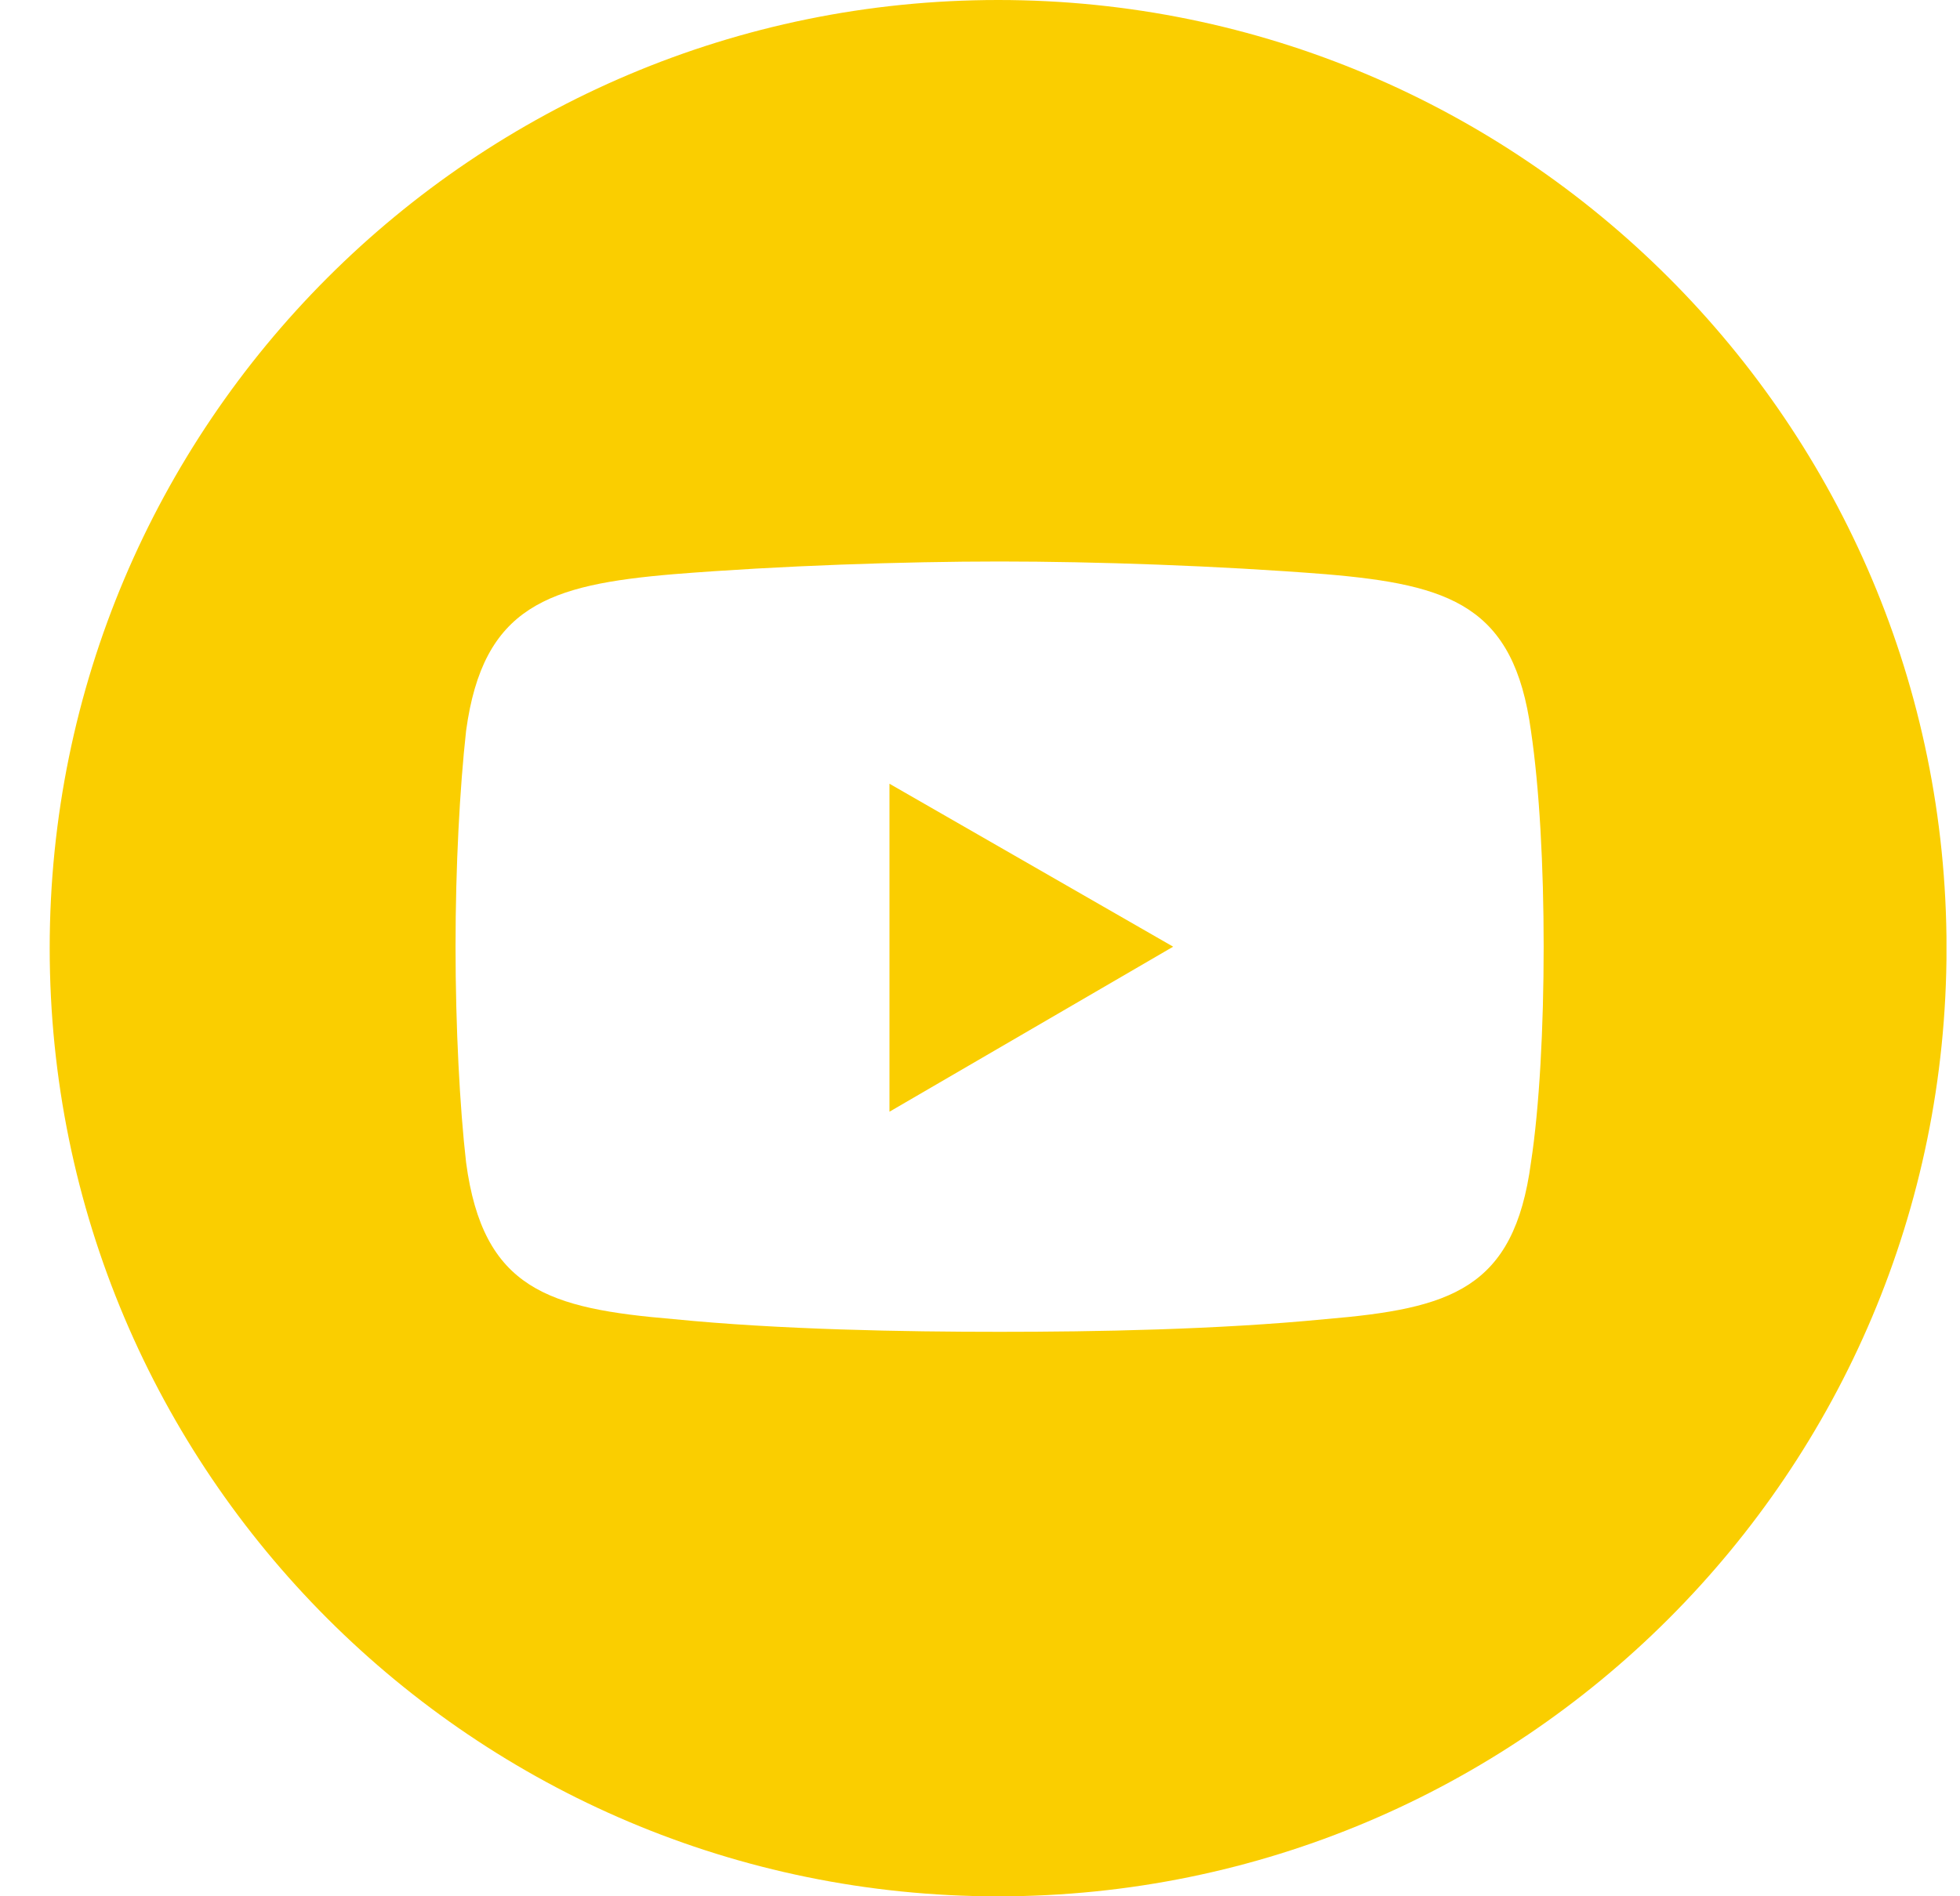 <svg width="31" height="30" viewBox="0 0 31 30" fill="none" xmlns="http://www.w3.org/2000/svg">
<g clip-path="url(#clip0_1_906)">
<path d="M15.787 0C7.502 0 0.786 6.716 0.786 15C0.786 23.285 7.502 30.001 15.787 30.001C24.071 30.001 30.787 23.285 30.787 15C30.787 6.716 24.071 0 15.787 0ZM24.214 18.392C23.946 20.4 22.942 20.702 20.966 20.869C19.258 21.036 17.316 21.07 15.81 21.07C14.304 21.07 12.328 21.036 10.653 20.869C8.678 20.702 7.64 20.4 7.372 18.392C7.272 17.521 7.205 16.248 7.205 14.976C7.205 13.704 7.272 12.465 7.372 11.561C7.64 9.586 8.678 9.251 10.653 9.084C12.327 8.949 14.303 8.883 15.81 8.883C17.317 8.883 19.259 8.949 20.966 9.084C22.941 9.251 23.945 9.586 24.214 11.561C24.348 12.465 24.415 13.704 24.415 14.976C24.415 16.248 24.348 17.521 24.214 18.392Z" fill="#FACE00"/>
<path d="M14.068 17.588L18.555 14.977L14.068 12.399V17.588Z" fill="#FACE00"/>
</g>
<defs>
<clipPath id="clip0_1_906">
<rect width="30" height="30" fill="white" transform="translate(0.786)"/>
</clipPath>
</defs>
</svg>

